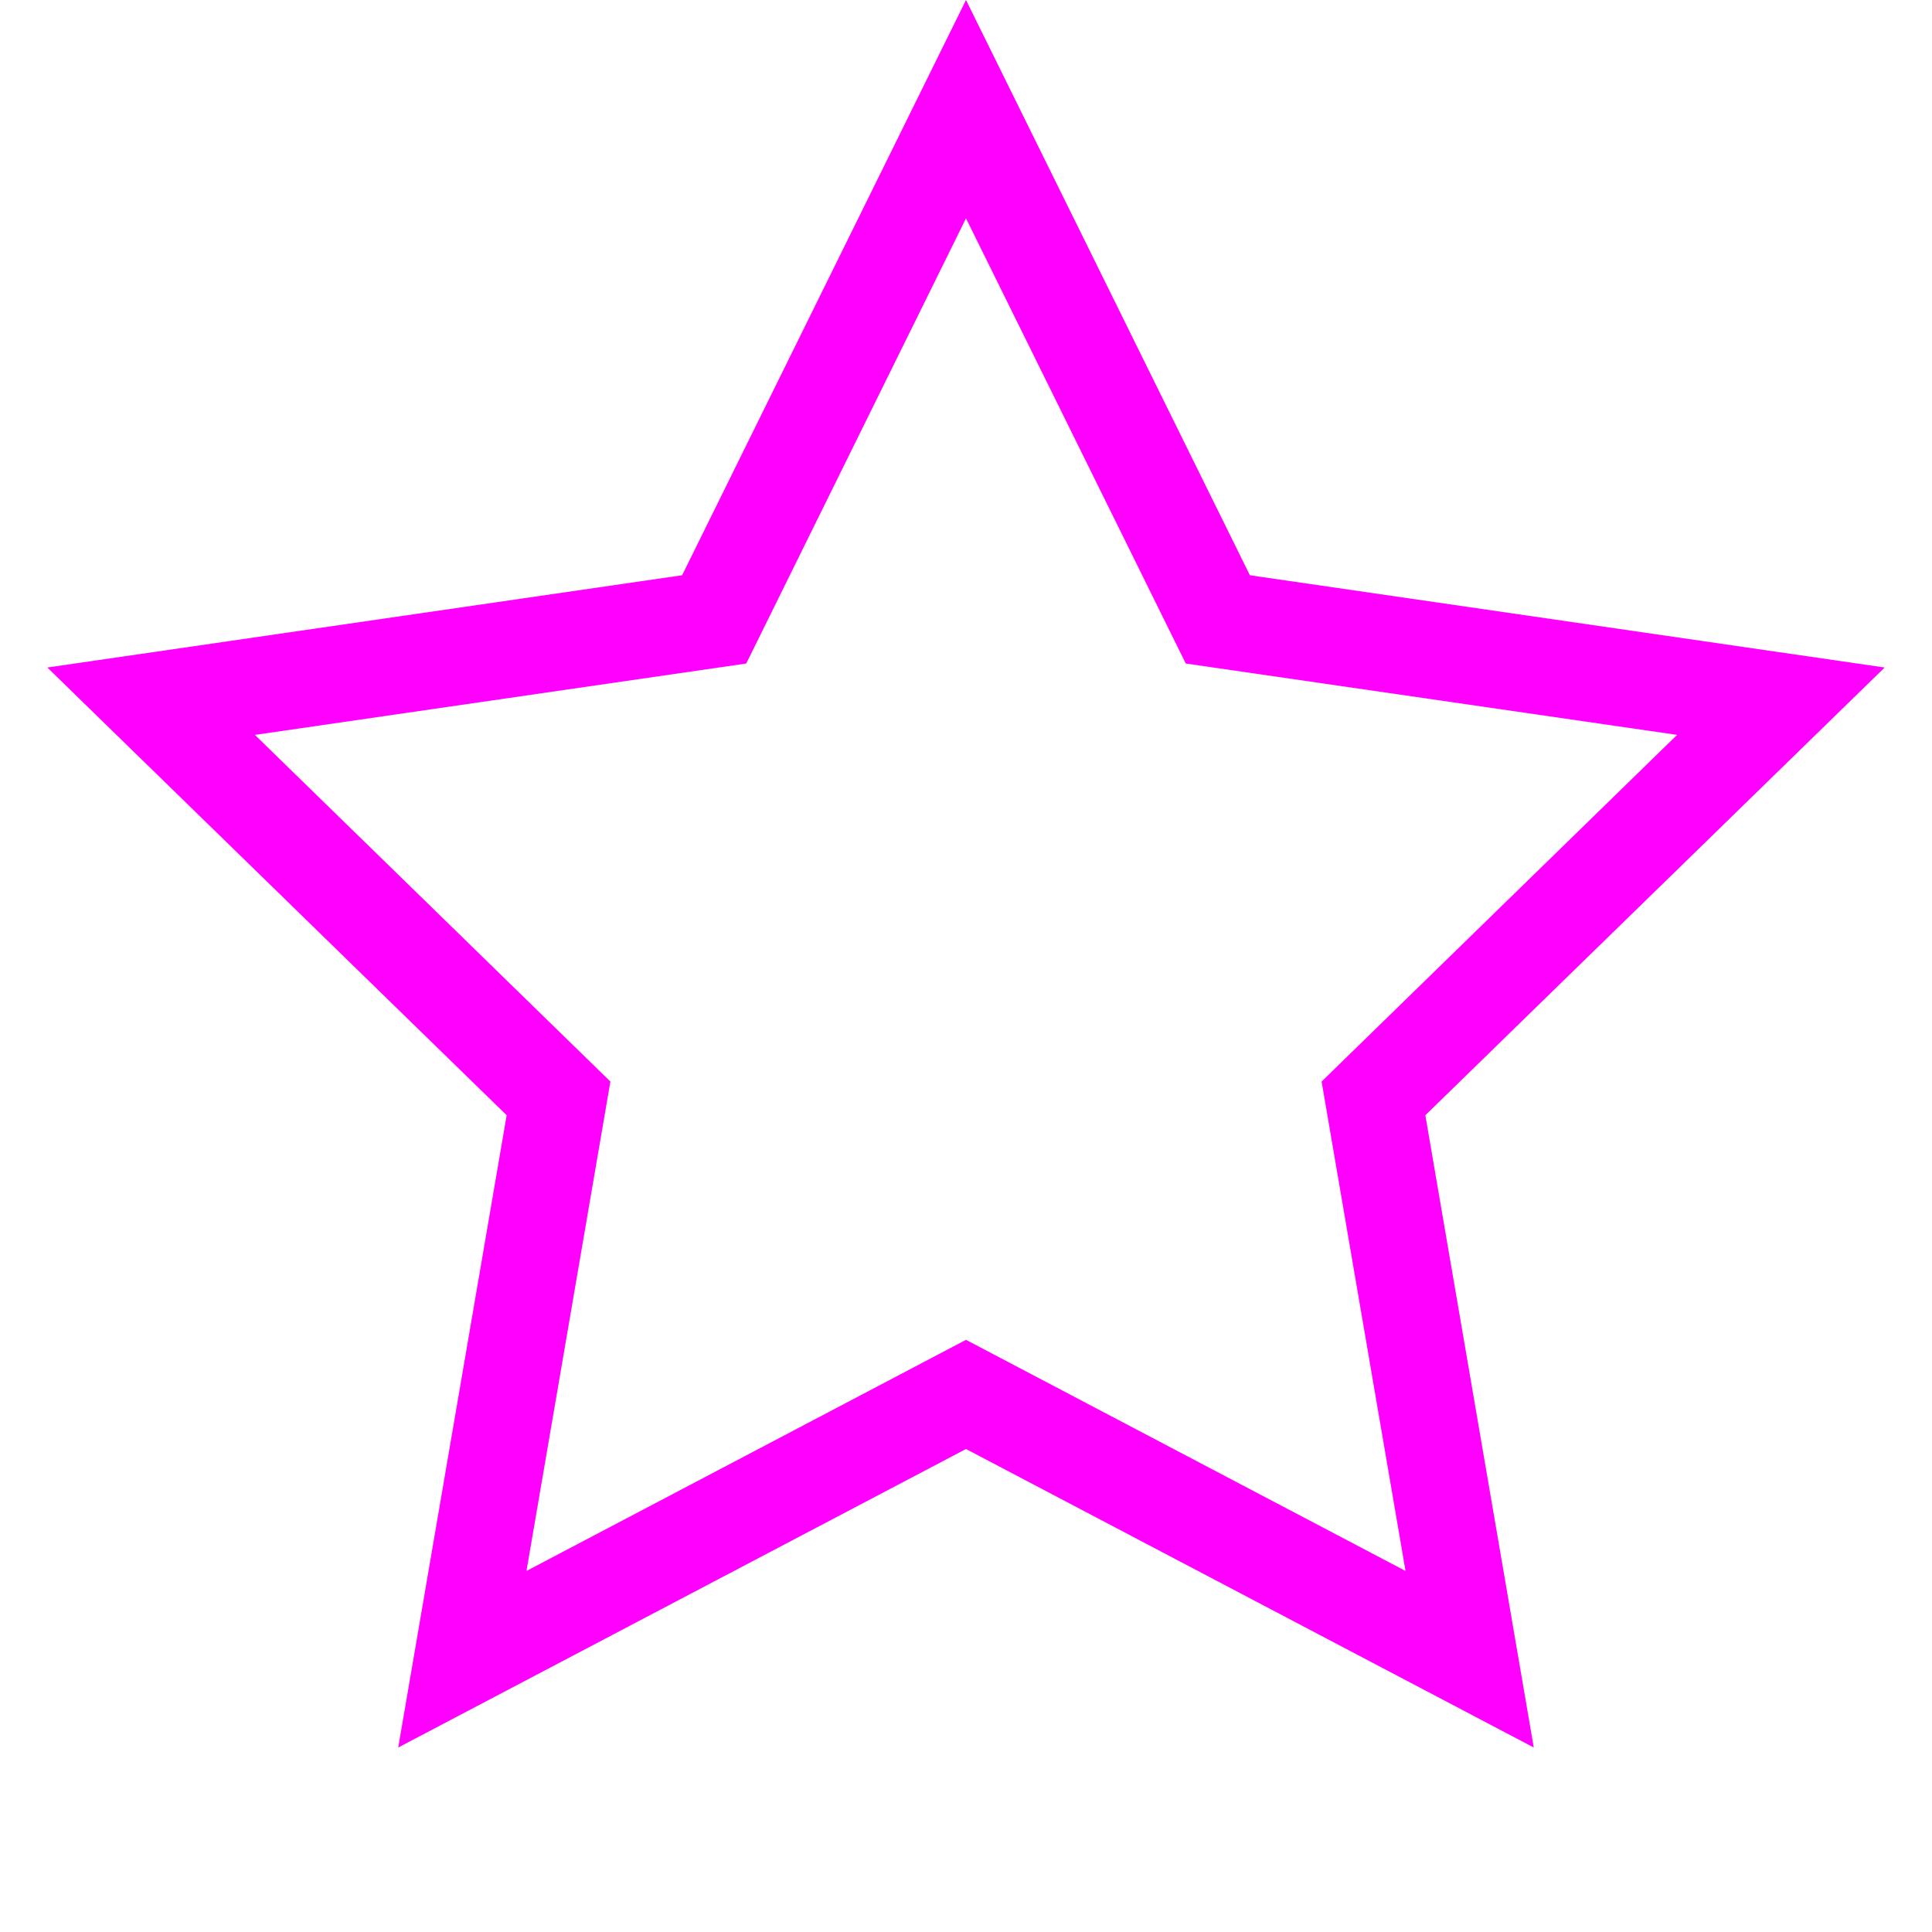 <svg width="16" height="16" viewBox="0 0 16 16" fill="none" xmlns="http://www.w3.org/2000/svg">
<path fill-rule="evenodd" clip-rule="evenodd" d="M8 11.096L11.64 13.01L10.945 8.957L13.889 6.086L9.82 5.495L8 1.808L6.18 5.495L2.111 6.086L5.055 8.957L4.36 13.01L8 11.096ZM3.298 14.472L4.196 9.236L0.392 5.528L5.649 4.764L8 0L10.351 4.764L15.608 5.528L11.804 9.236L12.702 14.472L8 12L3.298 14.472Z" fill="#FF00FF"/>
</svg>
